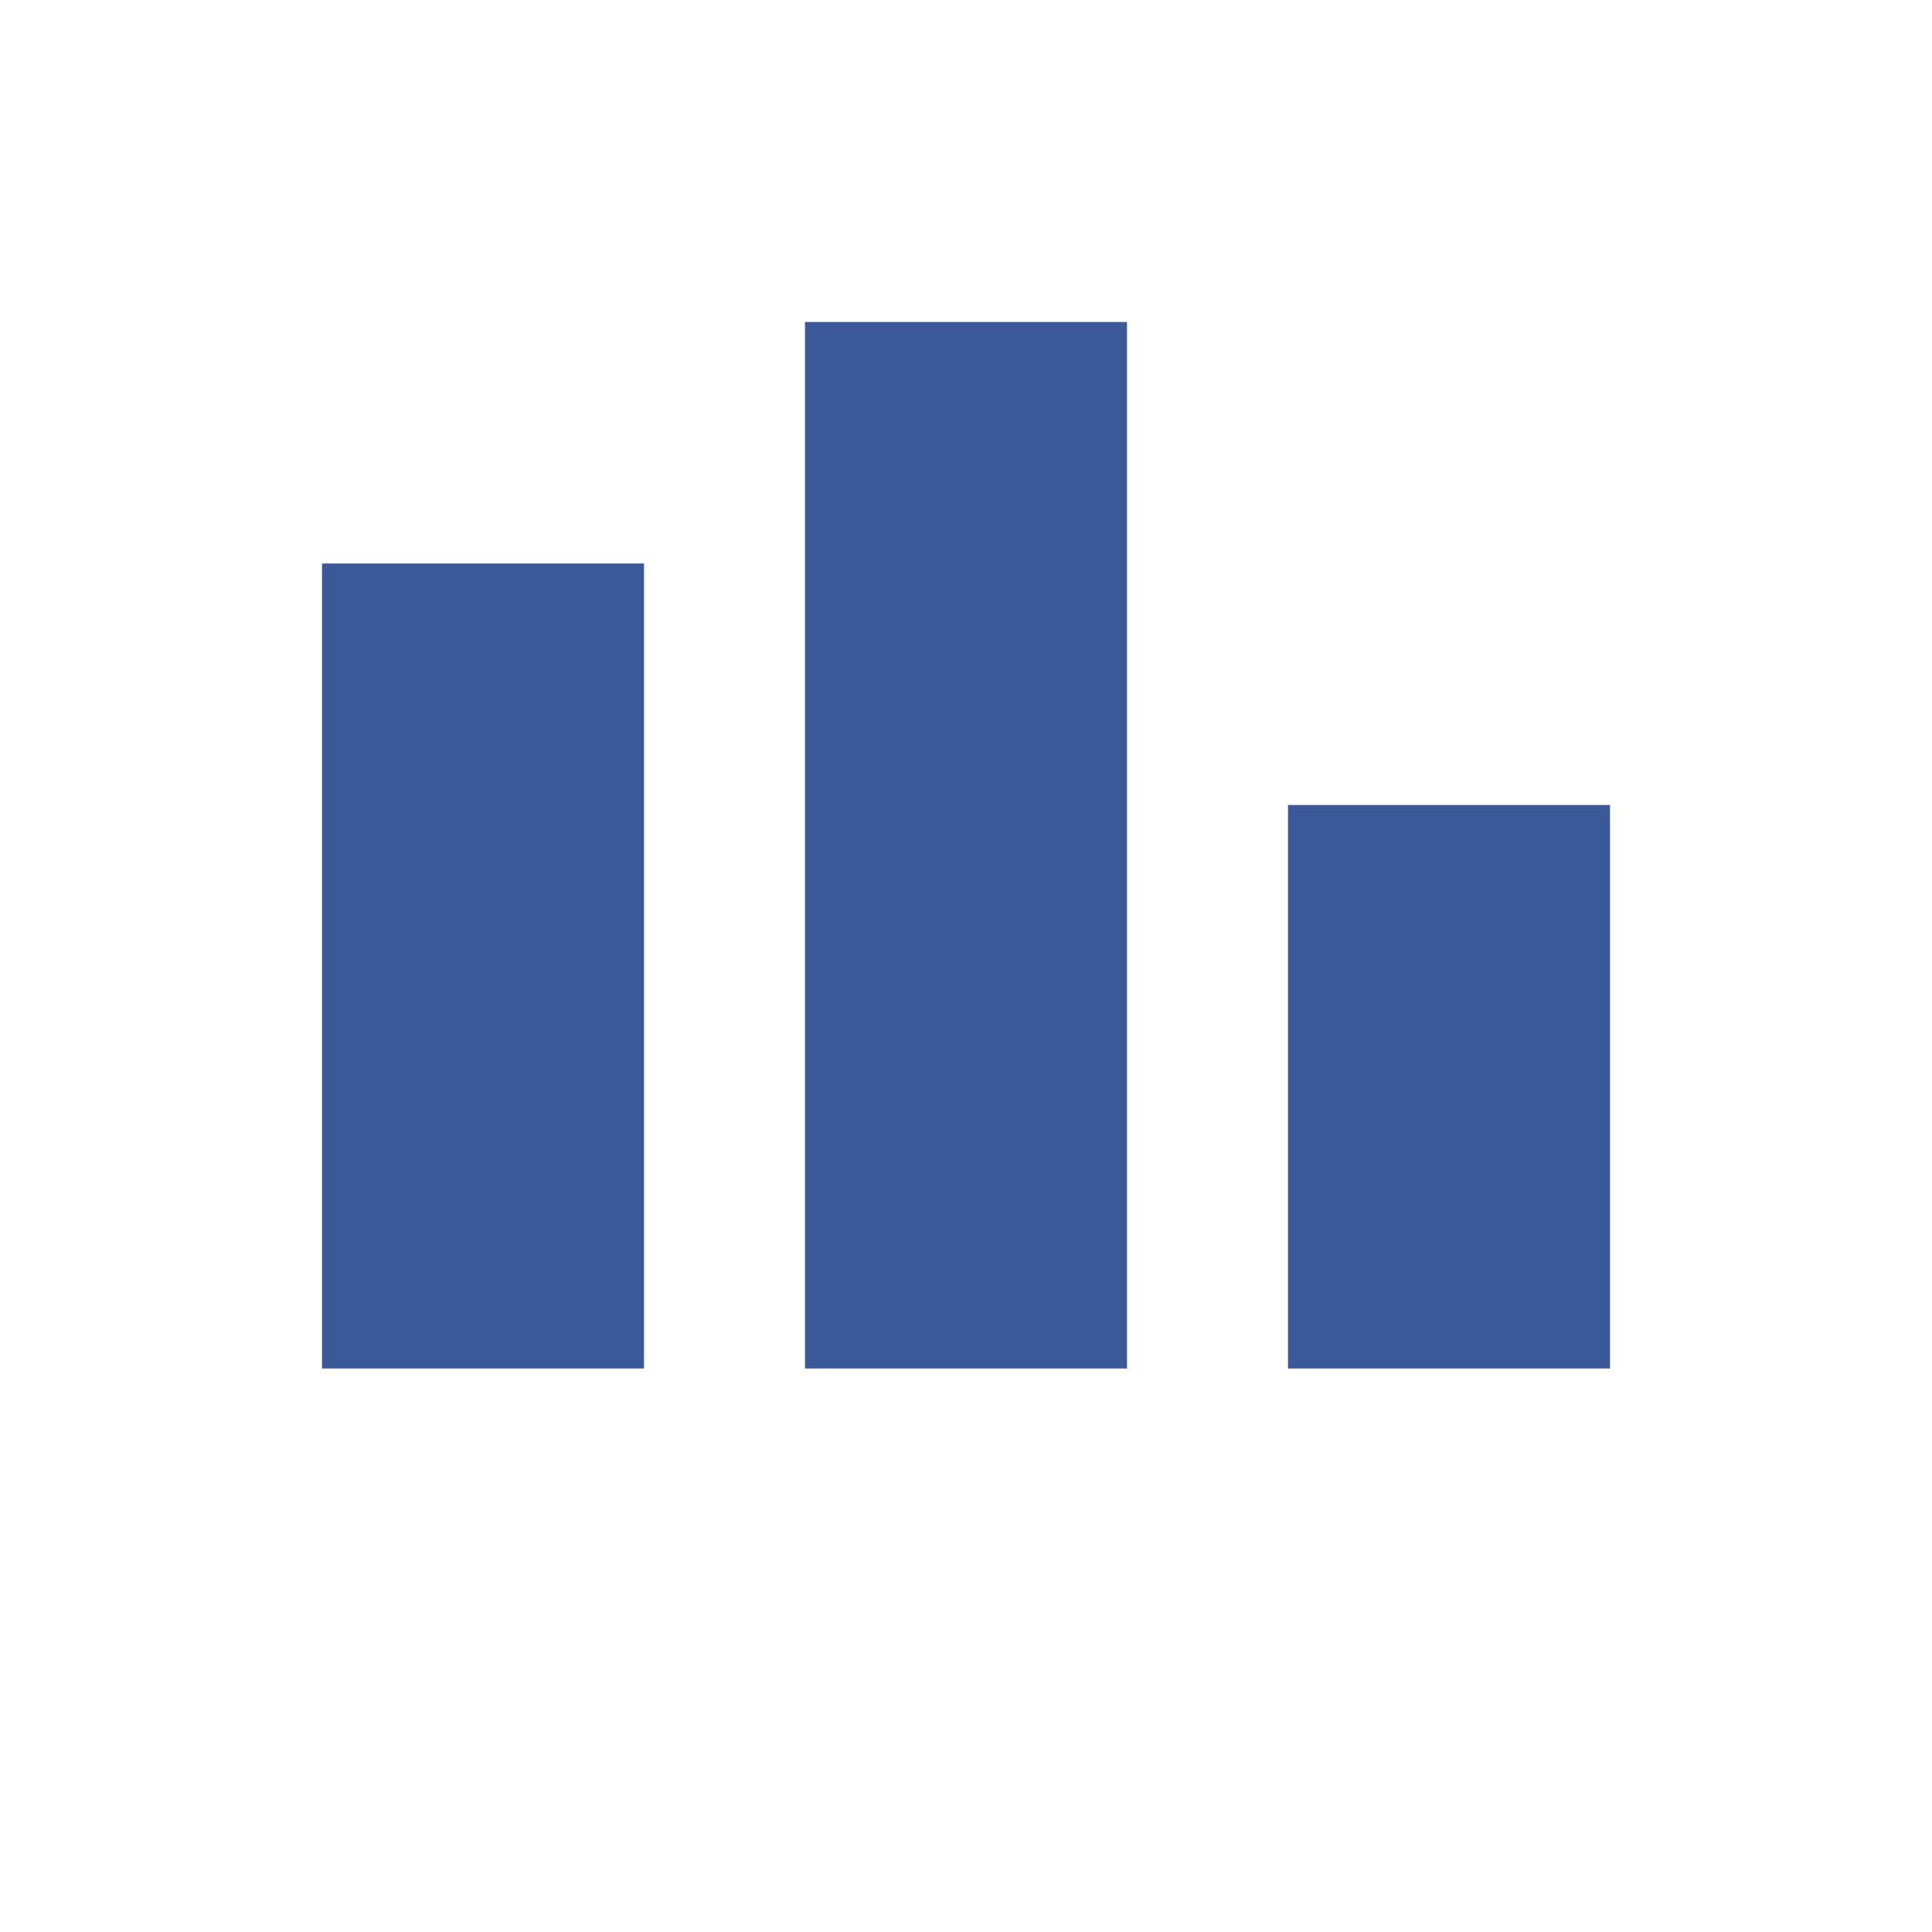 <svg xmlns="http://www.w3.org/2000/svg" viewBox="0 0 24 24" fill="none">
  <path d="M4 17H8V7H4V17Z" fill="#3B5998"/>
  <path d="M10 17H14V4H10V17Z" fill="#3B5998"/>
  <path d="M16 17H20V10H16V17Z" fill="#3B5998"/>
</svg>
